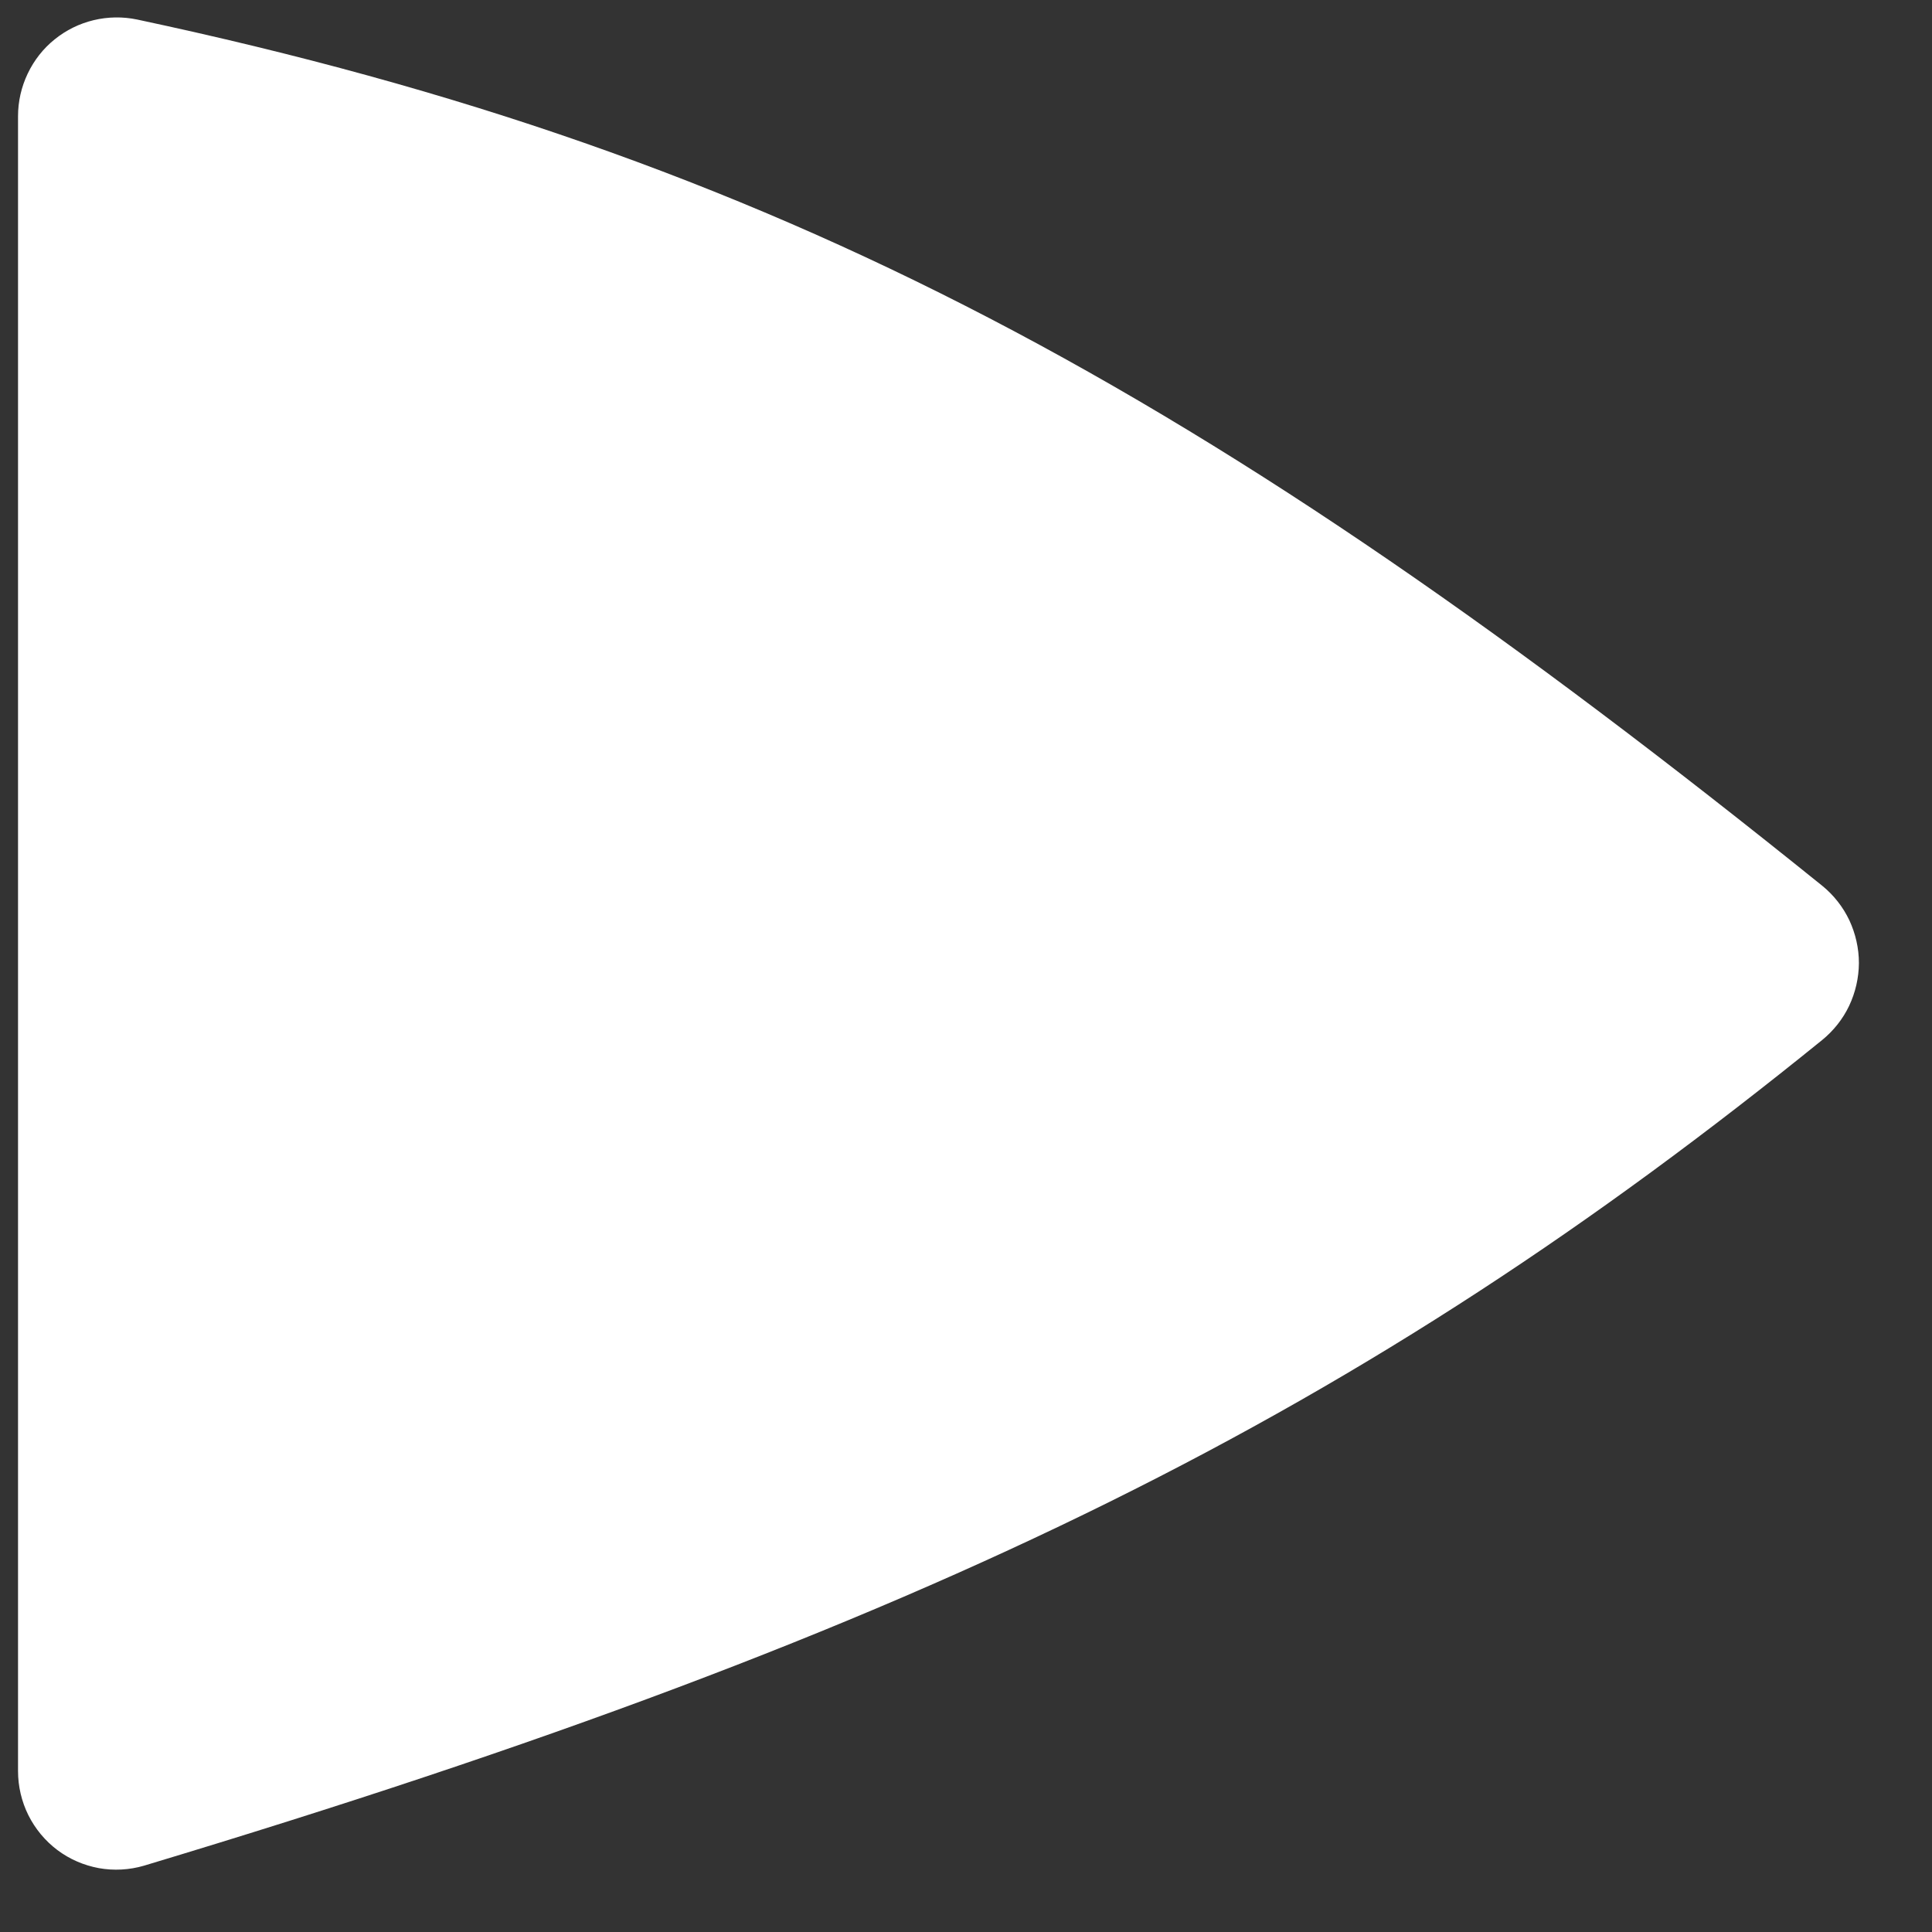 <svg width="18" height="18" viewBox="0 0 18 18" fill="none" xmlns="http://www.w3.org/2000/svg">
<rect x="0" y="0" width="18" height="18" fill="#333333" stroke="none"/>
<path d="M16.975 9.691C12.727 13.132 8.729 15.159 1.342 17.382C1.206 17.422 1.061 17.43 0.921 17.405C0.781 17.379 0.648 17.322 0.534 17.236C0.42 17.15 0.328 17.039 0.264 16.911C0.201 16.784 0.168 16.643 0.168 16.5V1.082C0.168 0.945 0.199 0.81 0.258 0.686C0.317 0.562 0.402 0.453 0.509 0.367C0.615 0.281 0.739 0.22 0.872 0.188C1.005 0.156 1.144 0.154 1.278 0.182C7.243 1.453 11.259 3.644 16.978 8.253C17.085 8.34 17.171 8.45 17.23 8.574C17.288 8.699 17.319 8.835 17.319 8.973C17.318 9.11 17.287 9.246 17.228 9.371C17.169 9.495 17.082 9.604 16.975 9.691Z" fill="white"/>
</svg>
